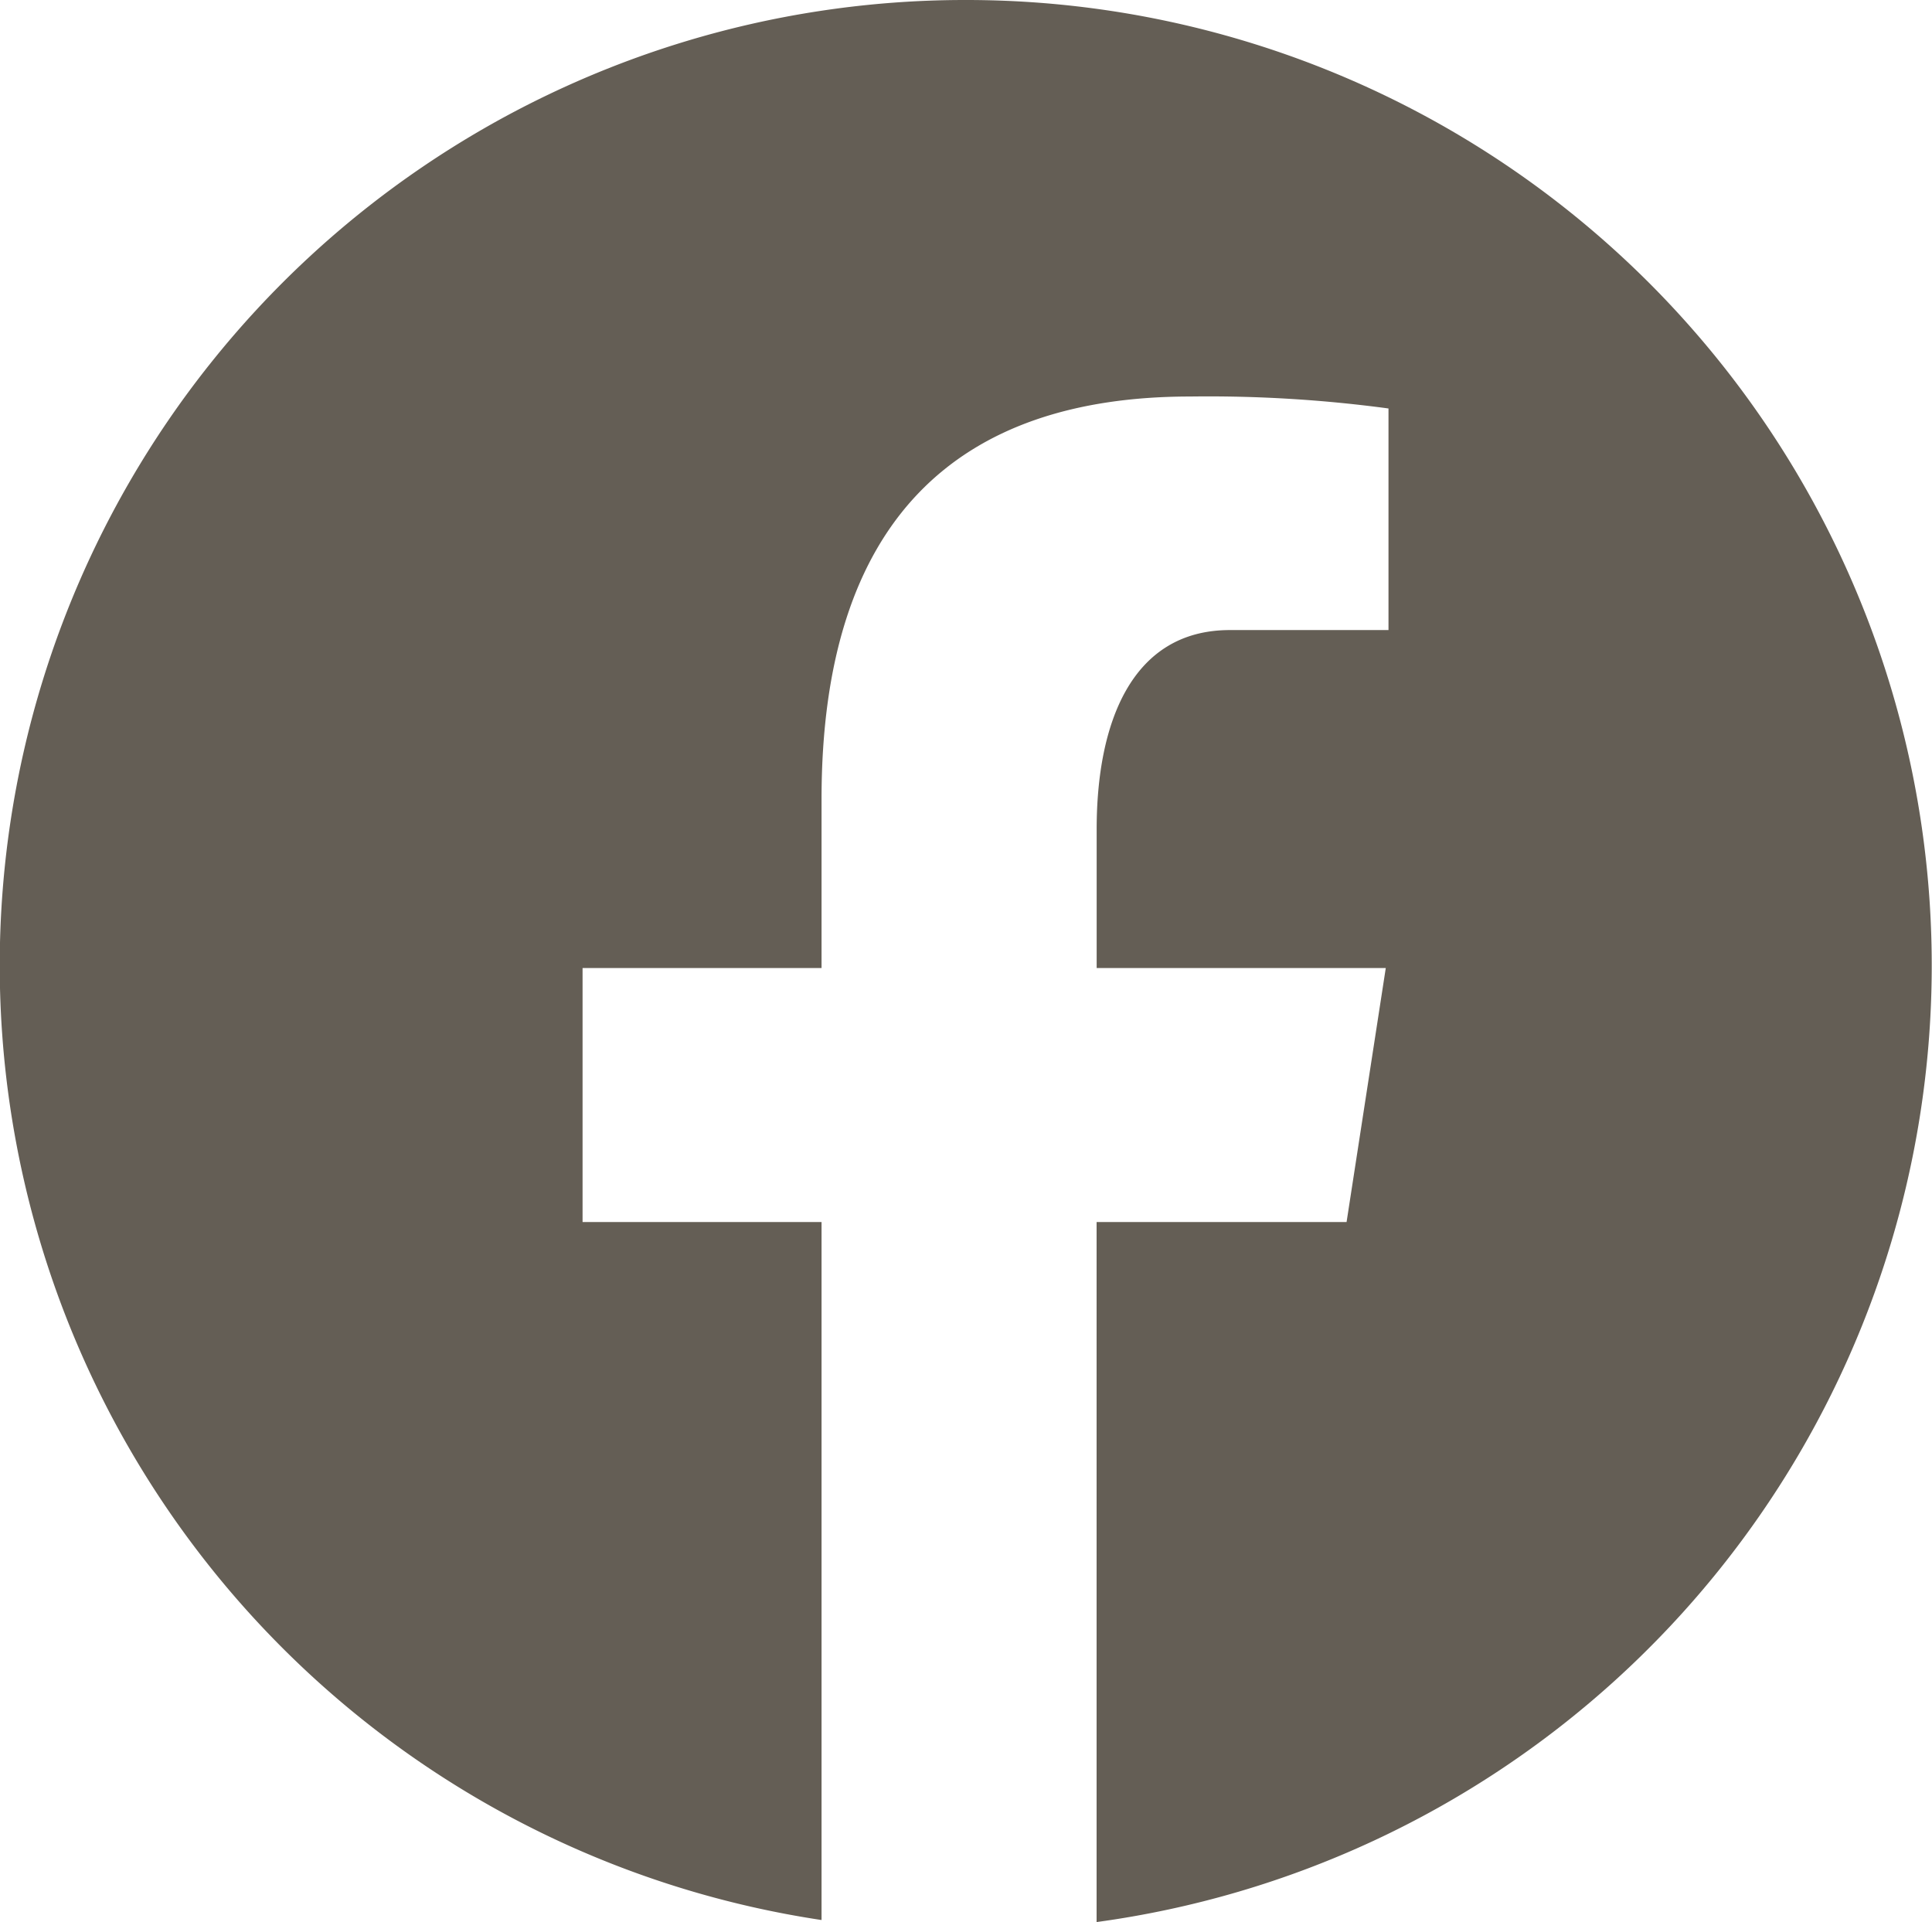<svg xmlns="http://www.w3.org/2000/svg" width="28.441" height="28.294" viewBox="0 0 28.441 28.294">
  <path id="icons8-facebook" d="M16.22,2a14.211,14.211,0,0,0-2.126,28.264V19.989H10.576V16.25h3.518V13.763c0-4.118,2.006-5.926,5.429-5.926a19.839,19.839,0,0,1,2.917.176v3.262H20.105c-1.453,0-1.961,1.378-1.961,2.931V16.25H22.4l-.577,3.739h-3.68V30.294A14.212,14.212,0,0,0,16.22,2Z" transform="translate(-2 -2)" fill="#645e55"/>
</svg>
